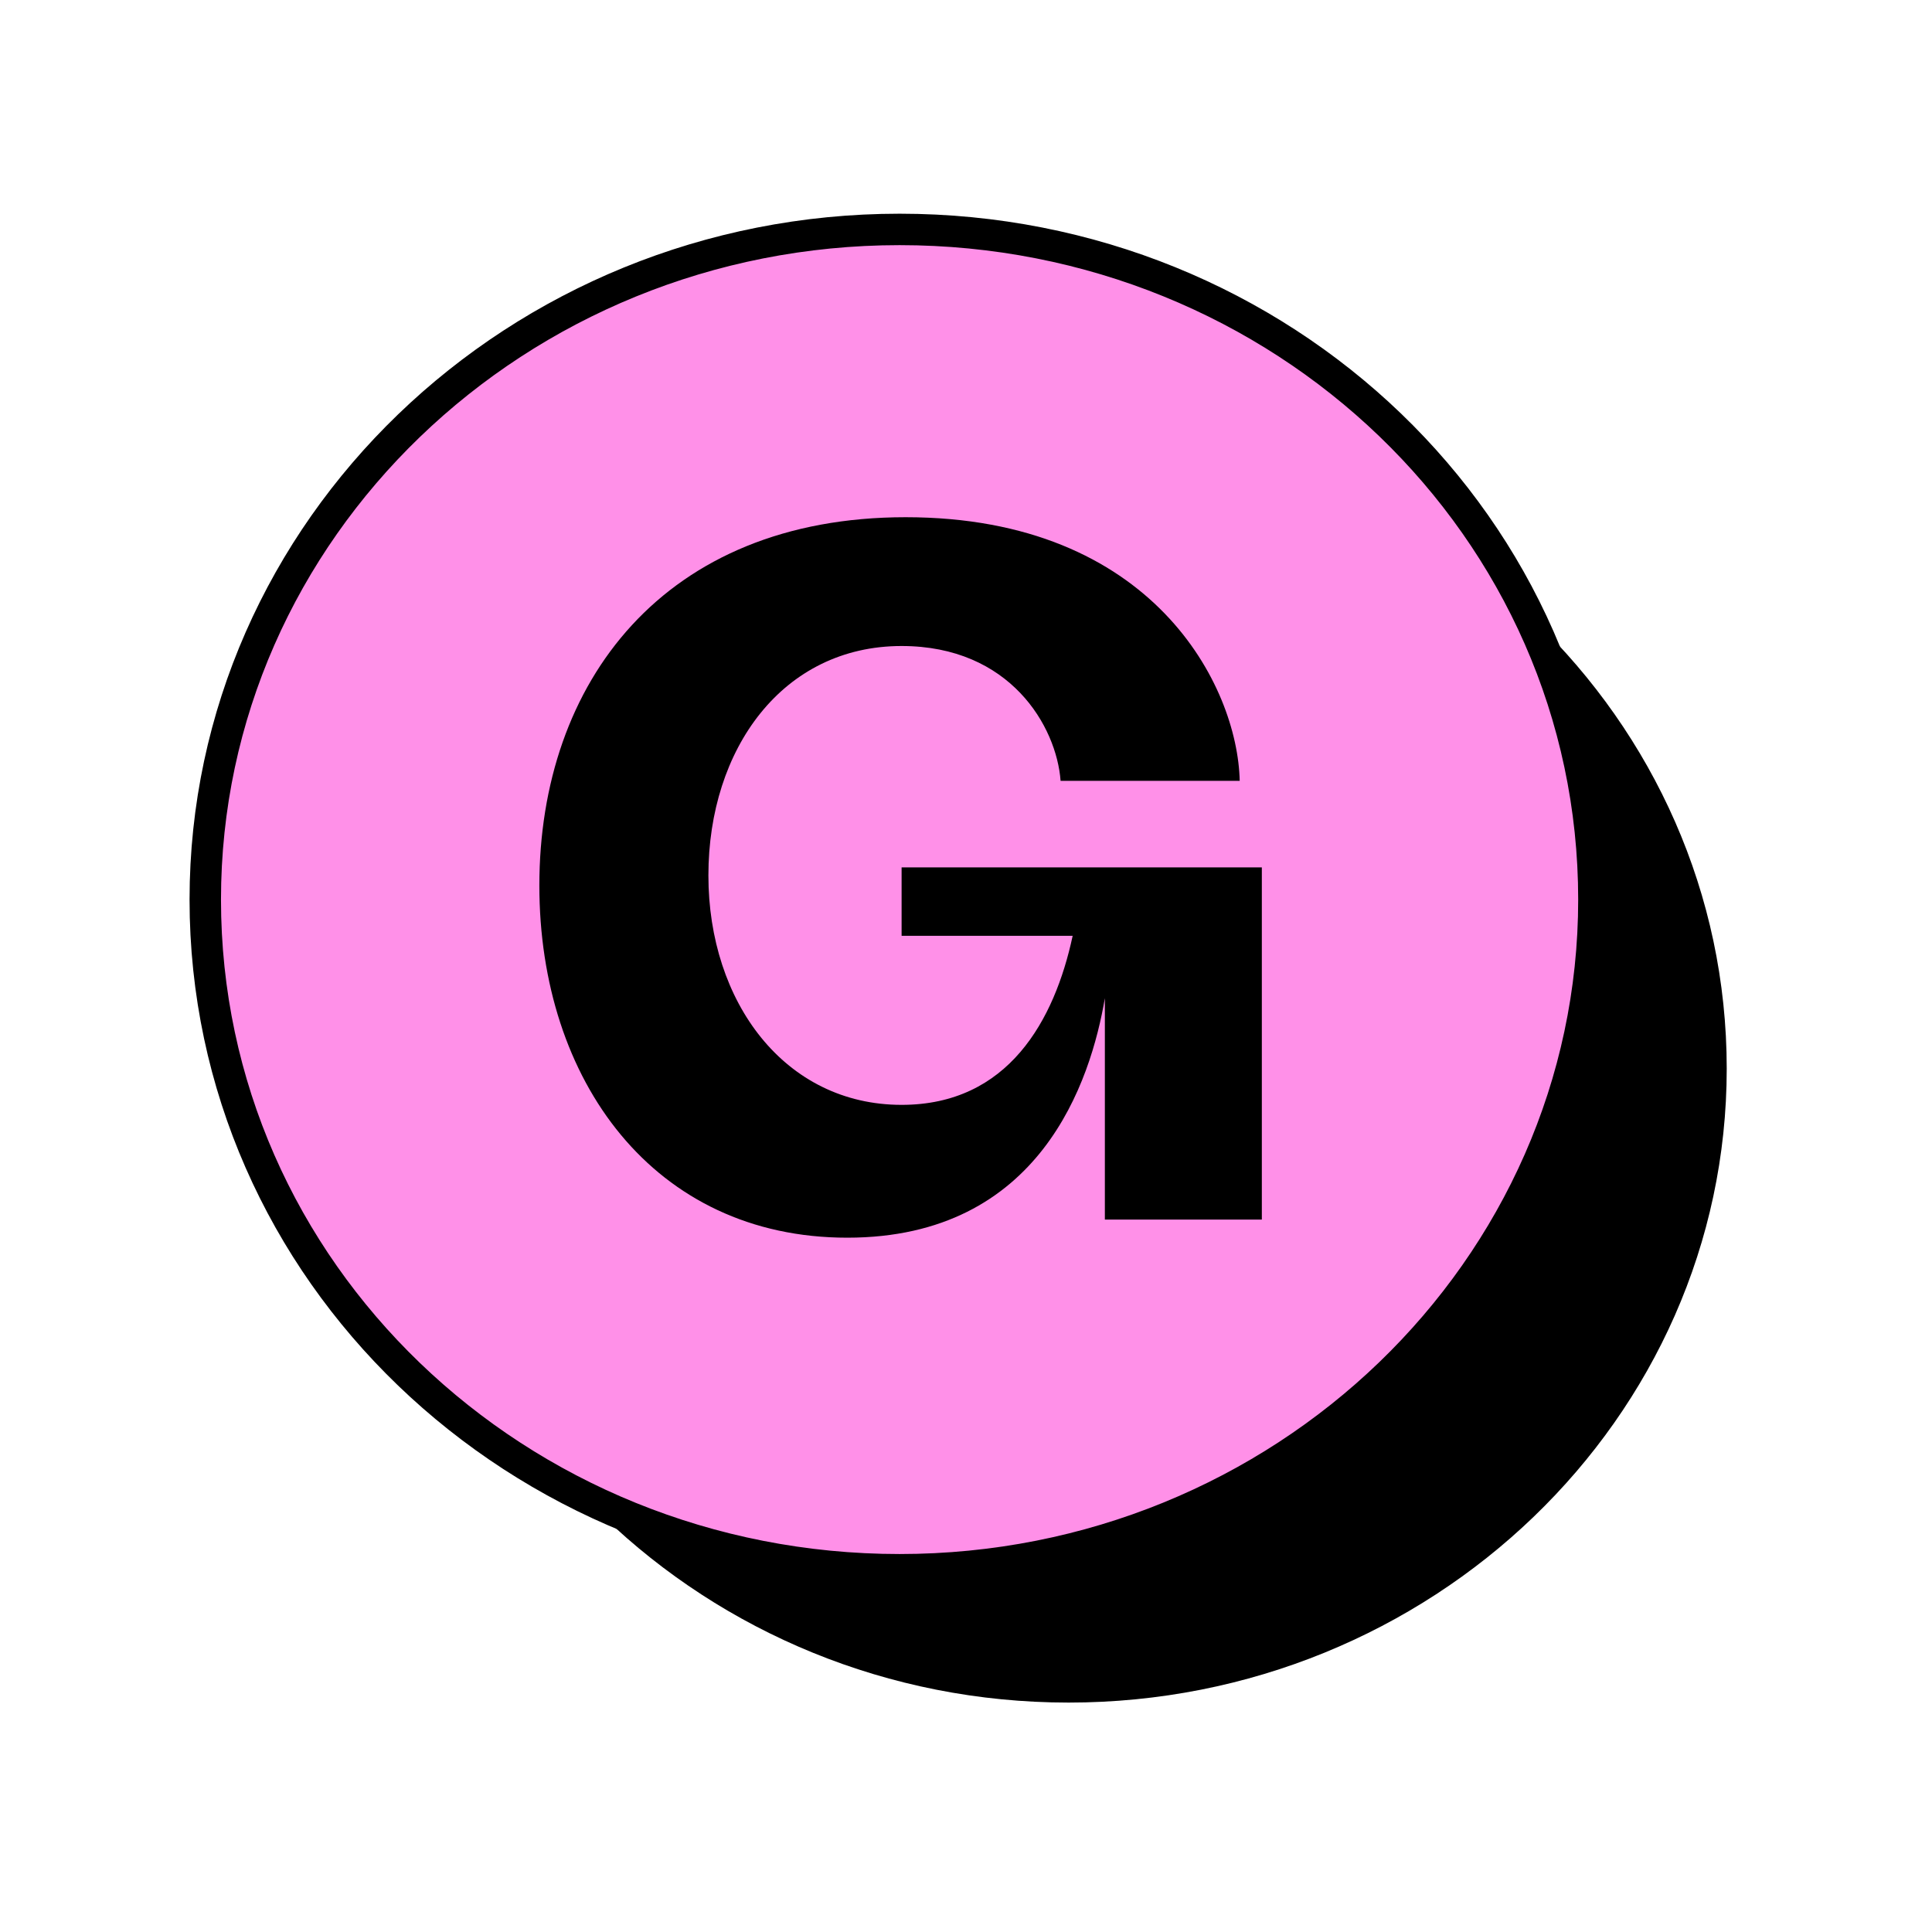 <?xml version="1.0" encoding="utf-8"?>
<!-- Generator: Adobe Illustrator 26.3.1, SVG Export Plug-In . SVG Version: 6.00 Build 0)  -->
<svg version="1.1" id="Layer_1" xmlns="http://www.w3.org/2000/svg" xmlns:xlink="http://www.w3.org/1999/xlink" x="0px" y="0px"
	 viewBox="0 0 96 96" style="enable-background:new 0 0 96 96;" xml:space="preserve">
<style type="text/css">
	.st0{fill:#FF90E8;stroke:#000000;stroke-width:1.562;}
</style>
<g>
	<path d="M53.1,84.6c18,0,32.7-14.1,32.7-31.5S71.2,21.6,53.1,21.6S20.4,35.7,20.4,53.1S35.1,84.6,53.1,84.6z"/>
	<path class="st0" d="M44.7,78c19,0,34.5-14.9,34.5-33.3c0-18.5-15.5-33.3-34.5-33.3c-19,0-34.5,14.9-34.5,33.3
		C10.2,63.2,25.7,78,44.7,78z"/>
	<path d="M42.1,61.5c-9.6,0-15.3-7.8-15.3-17.5c0-10.1,6.2-18.3,18.2-18.3c12.3,0,16.5,8.4,16.6,13.1h-8.9c-0.2-2.7-2.5-6.7-7.9-6.7
		c-5.9,0-9.6,5.1-9.6,11.4s3.8,11.4,9.6,11.4c5.3,0,7.6-4.2,8.5-8.4h-8.5v-3.4h17.9v17.5h-7.8v-11C54.2,53.7,51.7,61.5,42.1,61.5z"
		/>
</g>
</svg>

